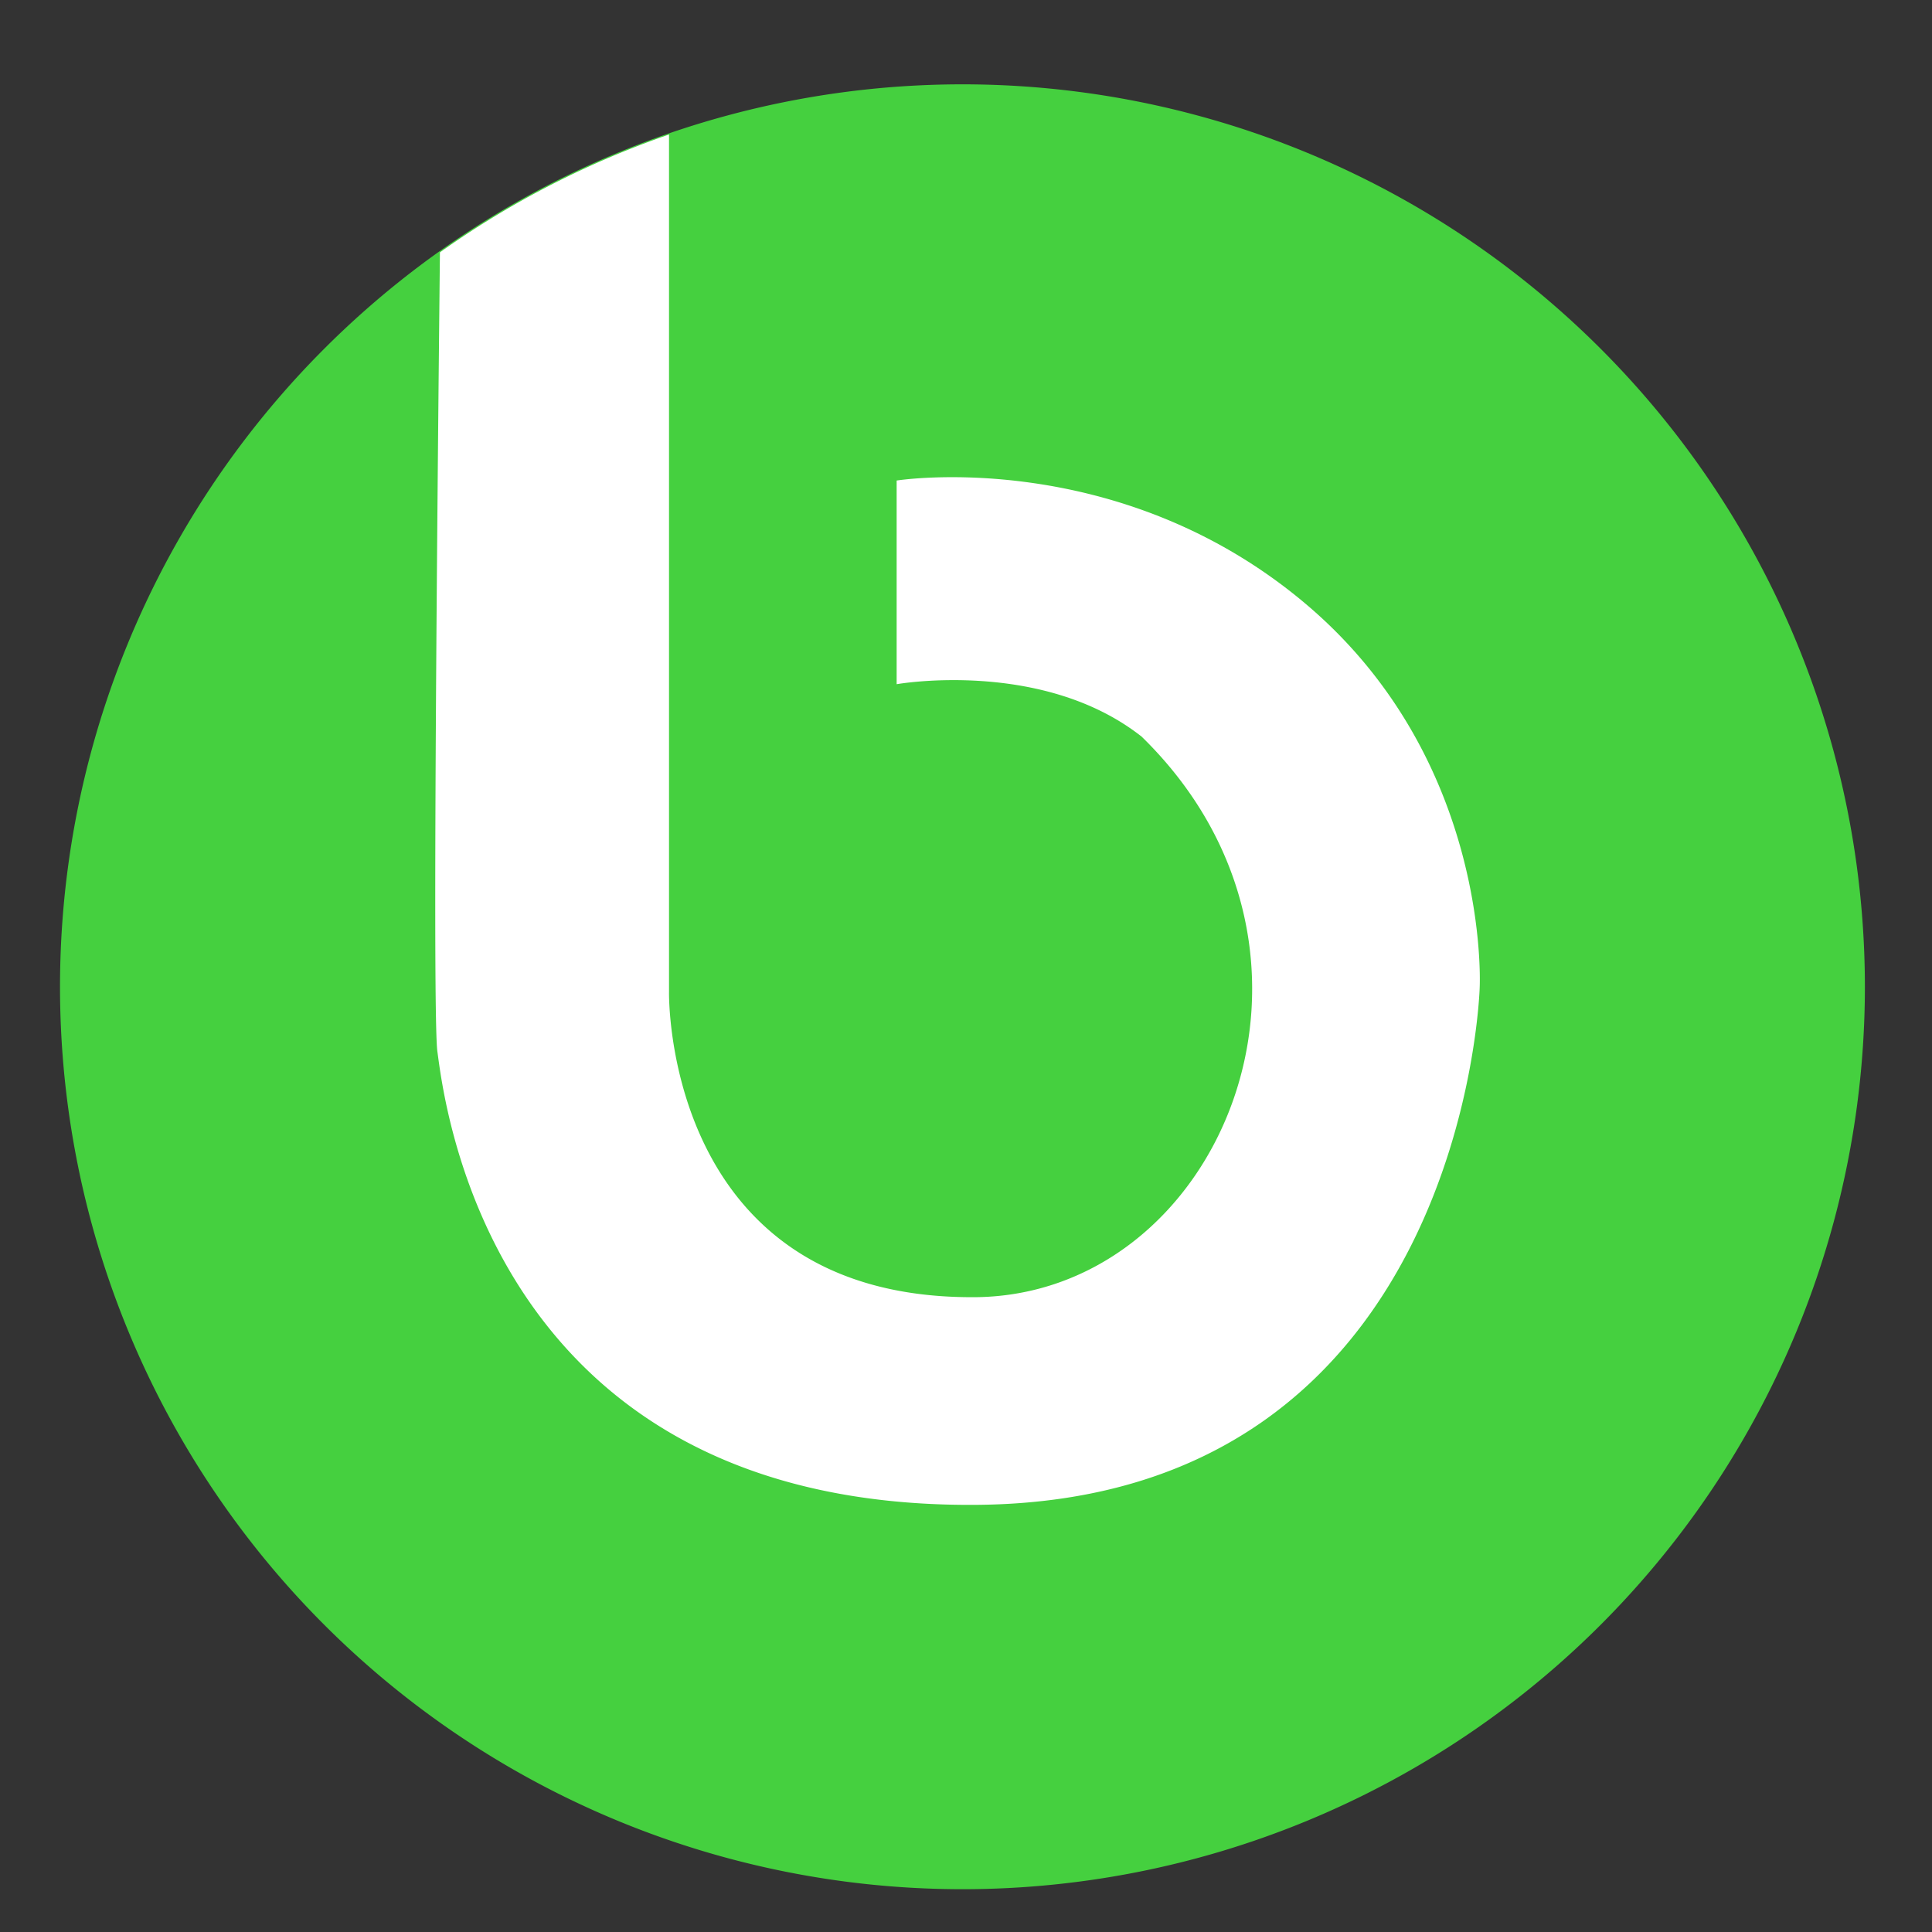 <?xml version="1.0" encoding="UTF-8" standalone="no"?>
<svg
   xmlns:dc="http://purl.org/dc/elements/1.1/"
   xmlns:cc="http://creativecommons.org/ns#"
   xmlns:rdf="http://www.w3.org/1999/02/22-rdf-syntax-ns#"
   xmlns:svg="http://www.w3.org/2000/svg"
   xmlns="http://www.w3.org/2000/svg"
   xmlns:sodipodi="http://sodipodi.sourceforge.net/DTD/sodipodi-0.dtd"
   xmlns:inkscape="http://www.inkscape.org/namespaces/inkscape"
   viewBox="0 0 500 500"
   id="svg2"
   version="1.1"
   inkscape:version="0.91 r13725"
   width="100%"
   height="100%"
   sodipodi:docname="openbravo.svg">
  <rect x="0" y="0" width="500" height="500" fill="#333333" stroke="none"/>
  <sodipodi:namedview
     pagecolor="#ffffff"
     bordercolor="#666666"
     borderopacity="1"
     objecttolerance="10"
     gridtolerance="10"
     guidetolerance="10"
     inkscape:pageopacity="0"
     inkscape:pageshadow="2"
     inkscape:window-width="1366"
     inkscape:window-height="715"
     id="namedview59"
     showgrid="false"
     inkscape:zoom="0.61458333"
     inkscape:cx="215.95458"
     inkscape:cy="358.02989"
     inkscape:window-x="0"
     inkscape:window-y="24"
     inkscape:window-maximized="1"
     inkscape:current-layer="svg2" />
  <defs
     id="defs4">
    <linearGradient
       id="linearGradient3764"
       x1="1"
       x2="47"
       gradientUnits="userSpaceOnUse"
       gradientTransform="matrix(0,-1,1,0,-1.5e-6,48)">
      <stop
         stop-color="#b80000"
         stop-opacity="1"
         id="stop7" />
      <stop
         offset="1"
         stop-color="#cb0000"
         stop-opacity="1"
         id="stop9" />
    </linearGradient>
    <clipPath
       id="clipPath-292987263">
      <g
         transform="translate(0,-1004.362)"
         id="g12">
        <path
           d="m -24,13 c 0,1.105 -0.672,2 -1.5,2 -0.828,0 -1.5,-0.895 -1.5,-2 0,-1.105 0.672,-2 1.5,-2 0.828,0 1.5,0.895 1.5,2 z"
           transform="matrix(15.333,0,0,11.5,415,878.862)"
           id="path14"
           inkscape:connector-curvature="0"
           style="fill:#1890d0" />
      </g>
    </clipPath>
    <clipPath
       id="clipPath-303915126">
      <g
         transform="translate(0,-1004.362)"
         id="g17">
        <path
           d="m -24,13 c 0,1.105 -0.672,2 -1.5,2 -0.828,0 -1.5,-0.895 -1.5,-2 0,-1.105 0.672,-2 1.5,-2 0.828,0 1.5,0.895 1.5,2 z"
           transform="matrix(15.333,0,0,11.5,415,878.862)"
           id="path19"
           inkscape:connector-curvature="0"
           style="fill:#1890d0" />
      </g>
    </clipPath>
    <clipPath
       clipPathUnits="userSpaceOnUse"
       id="clipPath4174">
      <path
         d="M -217.477,276.085 A 130,130 0 0 1 -347.324,406.085 130,130 0 0 1 -477.477,276.39 130,130 0 0 1 -347.935,146.086 130,130 0 0 1 -217.478,275.474"
         sodipodi:open="true"
         sodipodi:end="6.2784904"
         sodipodi:start="0"
         sodipodi:ry="130"
         sodipodi:rx="130"
         sodipodi:cy="276.08475"
         sodipodi:cx="-347.47687"
         sodipodi:type="arc"
         id="path4176"
         style="fill:#45d03f;fill-opacity:1;stroke:none;stroke-width:50;stroke-miterlimit:4;stroke-dasharray:none;stroke-opacity:1" />
    </clipPath>
  </defs>
  <g
     id="g33"
     transform="translate(0,452)" />
  <g
     id="g3356">
    <path
       d="M 482.631,255.375 A 233.549,233.549 0 0 1 249.356,488.924 233.549,233.549 0 0 1 15.533,255.923 233.549,233.549 0 0 1 248.259,21.827 233.549,233.549 0 0 1 482.628,254.278"
       sodipodi:open="true"
       sodipodi:end="6.2784904"
       sodipodi:start="0"
       sodipodi:ry="233.54919"
       sodipodi:rx="233.54919"
       sodipodi:cy="255.37491"
       sodipodi:cx="249.08156"
       sodipodi:type="arc"
       id="path4170"
       style="fill:#45d03f;fill-opacity:1;stroke:none;stroke-width:50;stroke-miterlimit:4;stroke-dasharray:none;stroke-opacity:1" />
    <path
       id="path3353"
       d="M 173.141 34.816 A 233.549 233.549 0 0 0 113.855 65.312 C 113.179 128.9 111.914 263.05 113.197 272.152 C 114.877 284.069 126.185 390.46 252.721 389.453 C 379.257 388.446 382.941 255.615 382.941 255.615 C 382.941 255.615 386.053 196.581 337.492 155.93 C 288.931 115.278 232.051 124.361 232.051 124.361 L 232.051 177.07 C 232.051 177.07 269.748 170.394 295.457 190.641 C 353.284 247.079 315.722 336.243 251.17 335.711 C 171.551 335.51 173.141 256.648 173.141 256.648 L 173.141 34.816 z "
       style="fill:#ffffff;fill-opacity:1;stroke:none;stroke-width:50;stroke-miterlimit:4;stroke-dasharray:none;stroke-opacity:1" />
  </g>
</svg>
